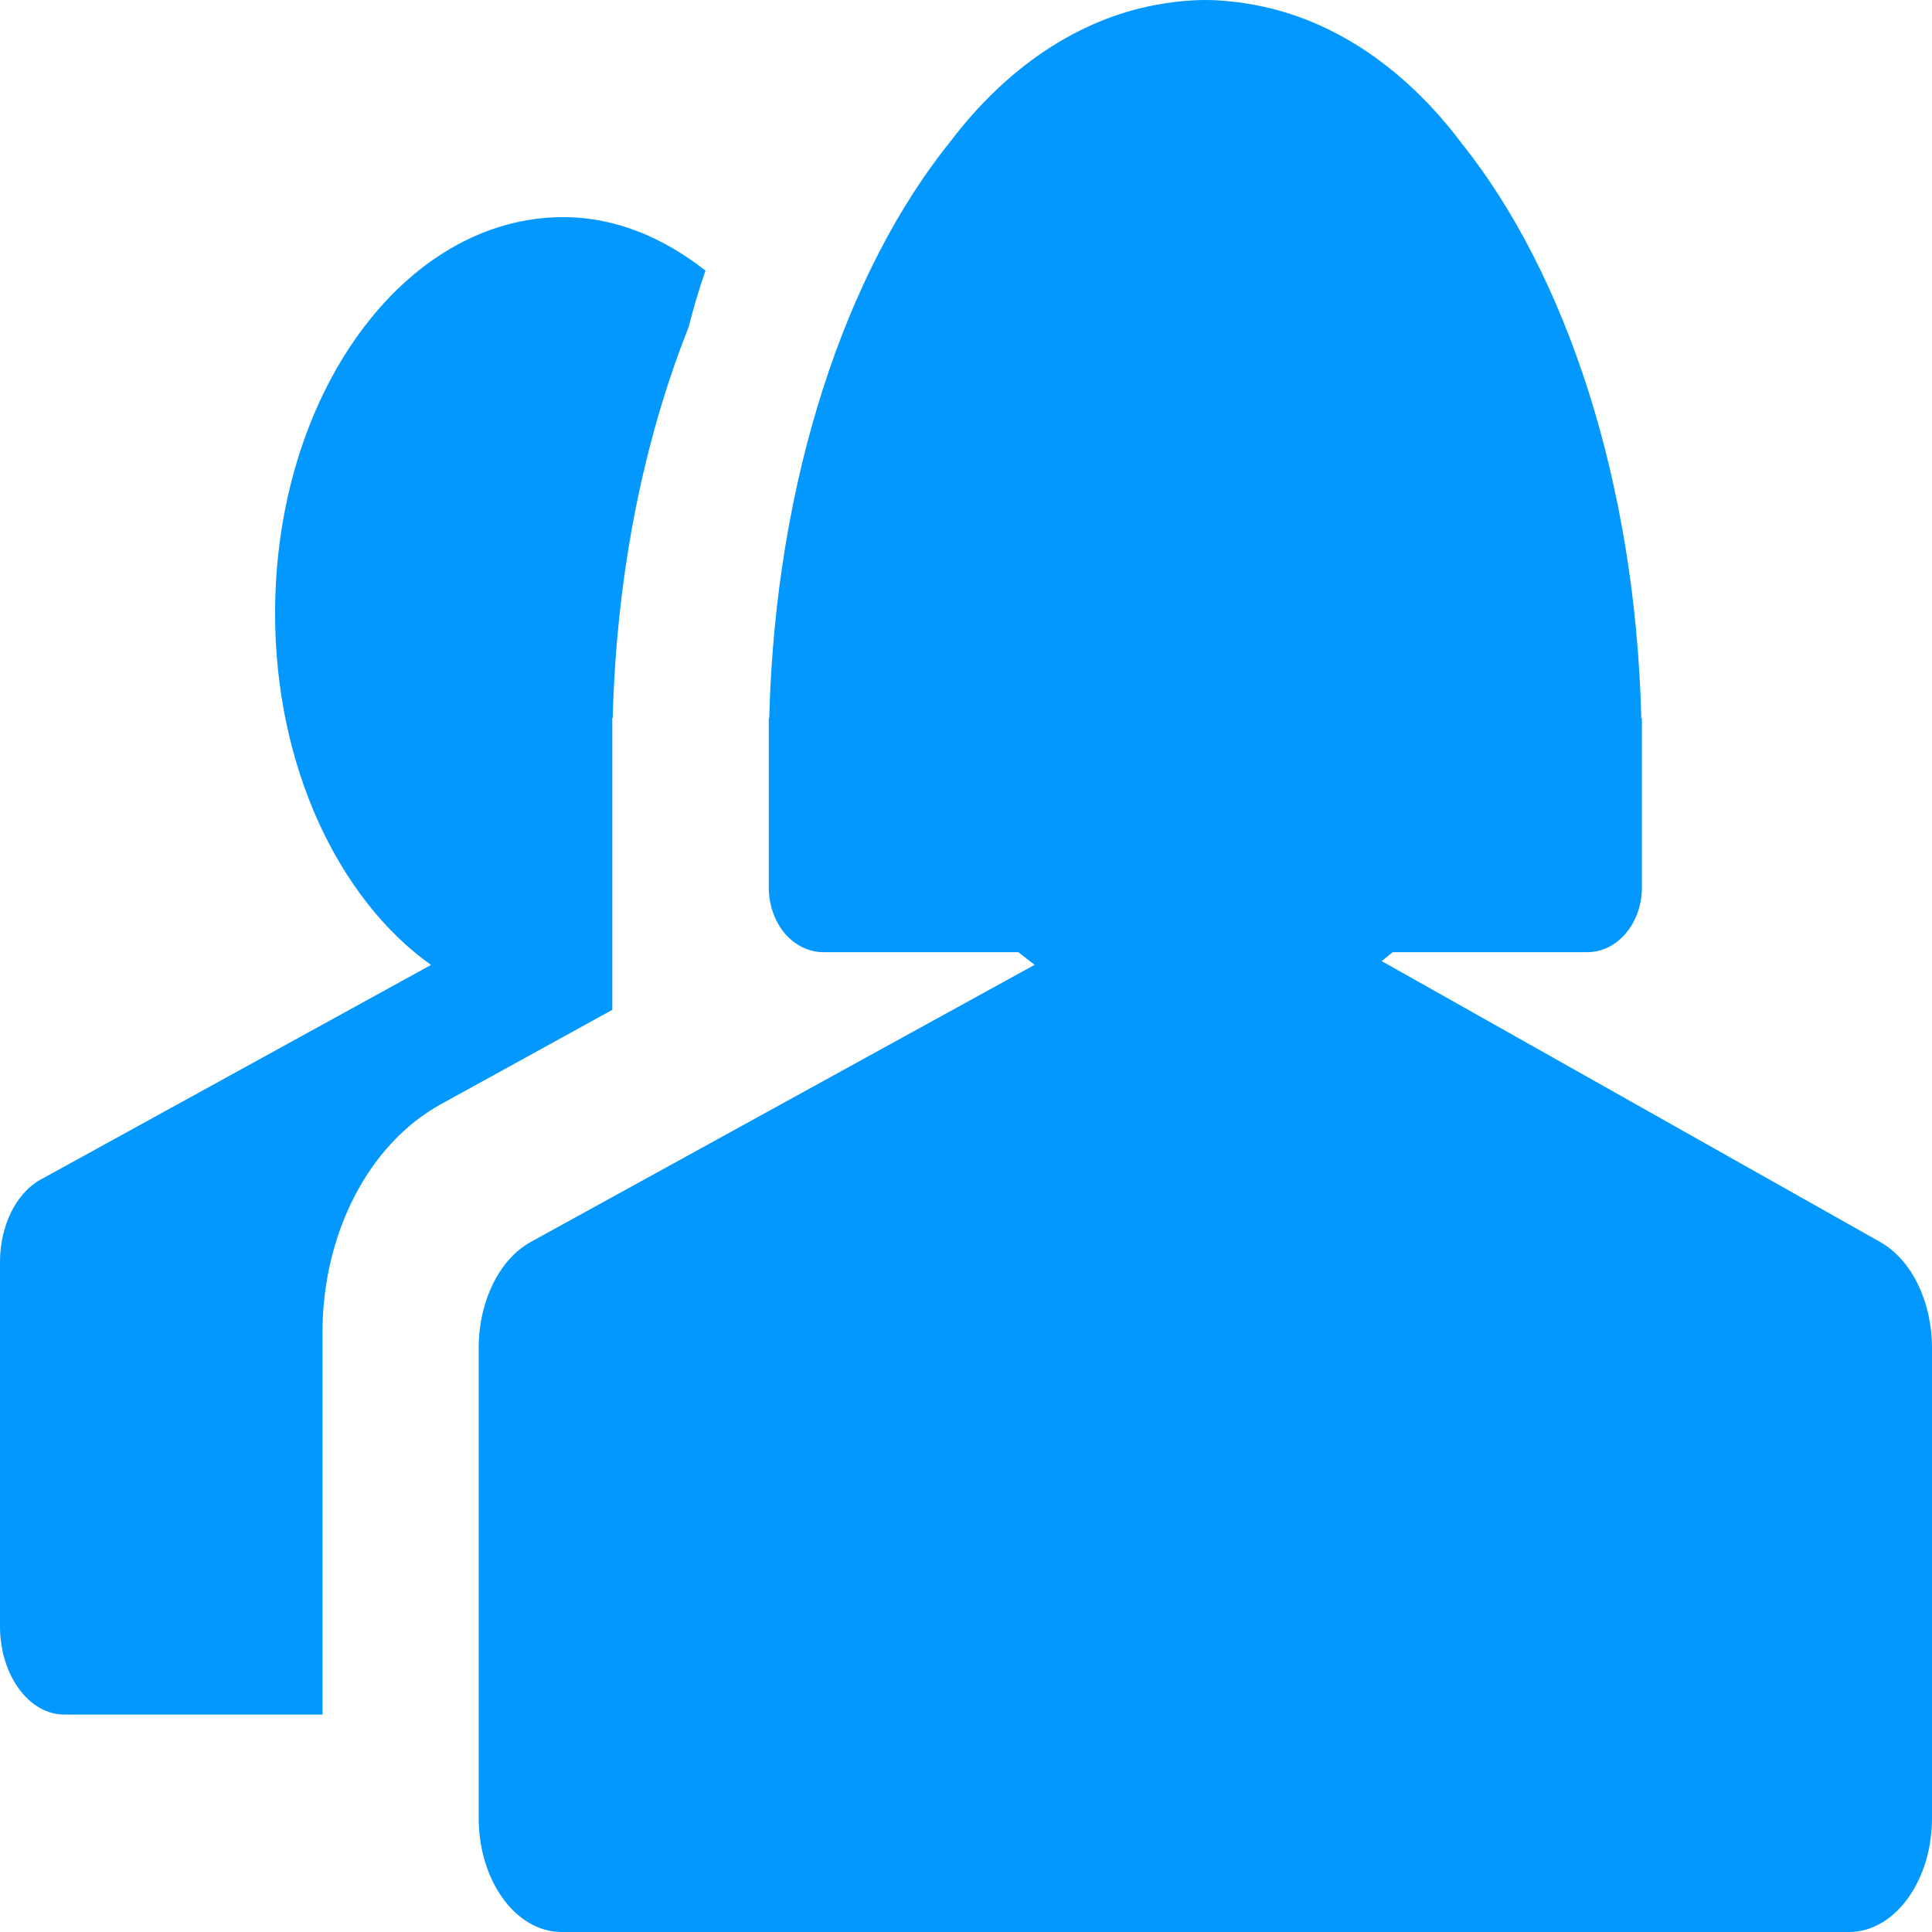 <svg width="13" height="13" viewBox="0 0 13 13" fill="none" xmlns="http://www.w3.org/2000/svg">
<path d="M4.12 5.972V4.831H4.123C4.148 3.858 4.333 2.957 4.633 2.203C4.666 2.072 4.704 1.945 4.747 1.821C4.463 1.598 4.14 1.461 3.79 1.461C2.719 1.461 1.851 2.654 1.851 4.127C1.851 5.157 2.278 6.049 2.9 6.493L0.272 7.938C0.108 8.029 0 8.248 0 8.492V10.943C0 11.271 0.194 11.537 0.433 11.537H2.17V8.966C2.17 8.3 2.481 7.698 2.965 7.431L4.12 6.795L4.12 5.972Z" fill="#0398FF"/>
<path d="M12.653 8.358L10.295 7.029L9.297 6.467C9.322 6.448 9.346 6.427 9.371 6.407H10.68C10.729 6.407 10.776 6.396 10.821 6.374C10.866 6.352 10.906 6.32 10.94 6.28C10.974 6.24 11.001 6.192 11.02 6.139C11.038 6.087 11.048 6.03 11.048 5.973V4.832H11.044C11.004 3.241 10.537 1.842 9.835 0.964C9.464 0.47 8.984 0.134 8.446 0.034C8.422 0.029 8.399 0.025 8.375 0.022C8.347 0.017 8.319 0.013 8.291 0.011C8.231 0.004 8.171 0 8.11 0C8.05 0 7.991 0.004 7.932 0.01C7.903 0.013 7.875 0.017 7.848 0.021C7.824 0.025 7.8 0.029 7.777 0.033C7.245 0.132 6.769 0.461 6.399 0.947C5.69 1.824 5.217 3.231 5.176 4.832H5.173V5.973C5.173 6.088 5.212 6.199 5.28 6.28C5.349 6.361 5.443 6.407 5.54 6.407H6.853C6.889 6.436 6.925 6.465 6.962 6.492L6.007 7.017L3.571 8.357C3.36 8.474 3.221 8.756 3.221 9.071V12.233C3.221 12.656 3.471 13 3.779 13H12.441C12.75 13 13 12.656 13 12.233V9.071C13 8.757 12.863 8.478 12.653 8.358V8.358Z" fill="#0398FF"/>
</svg>
